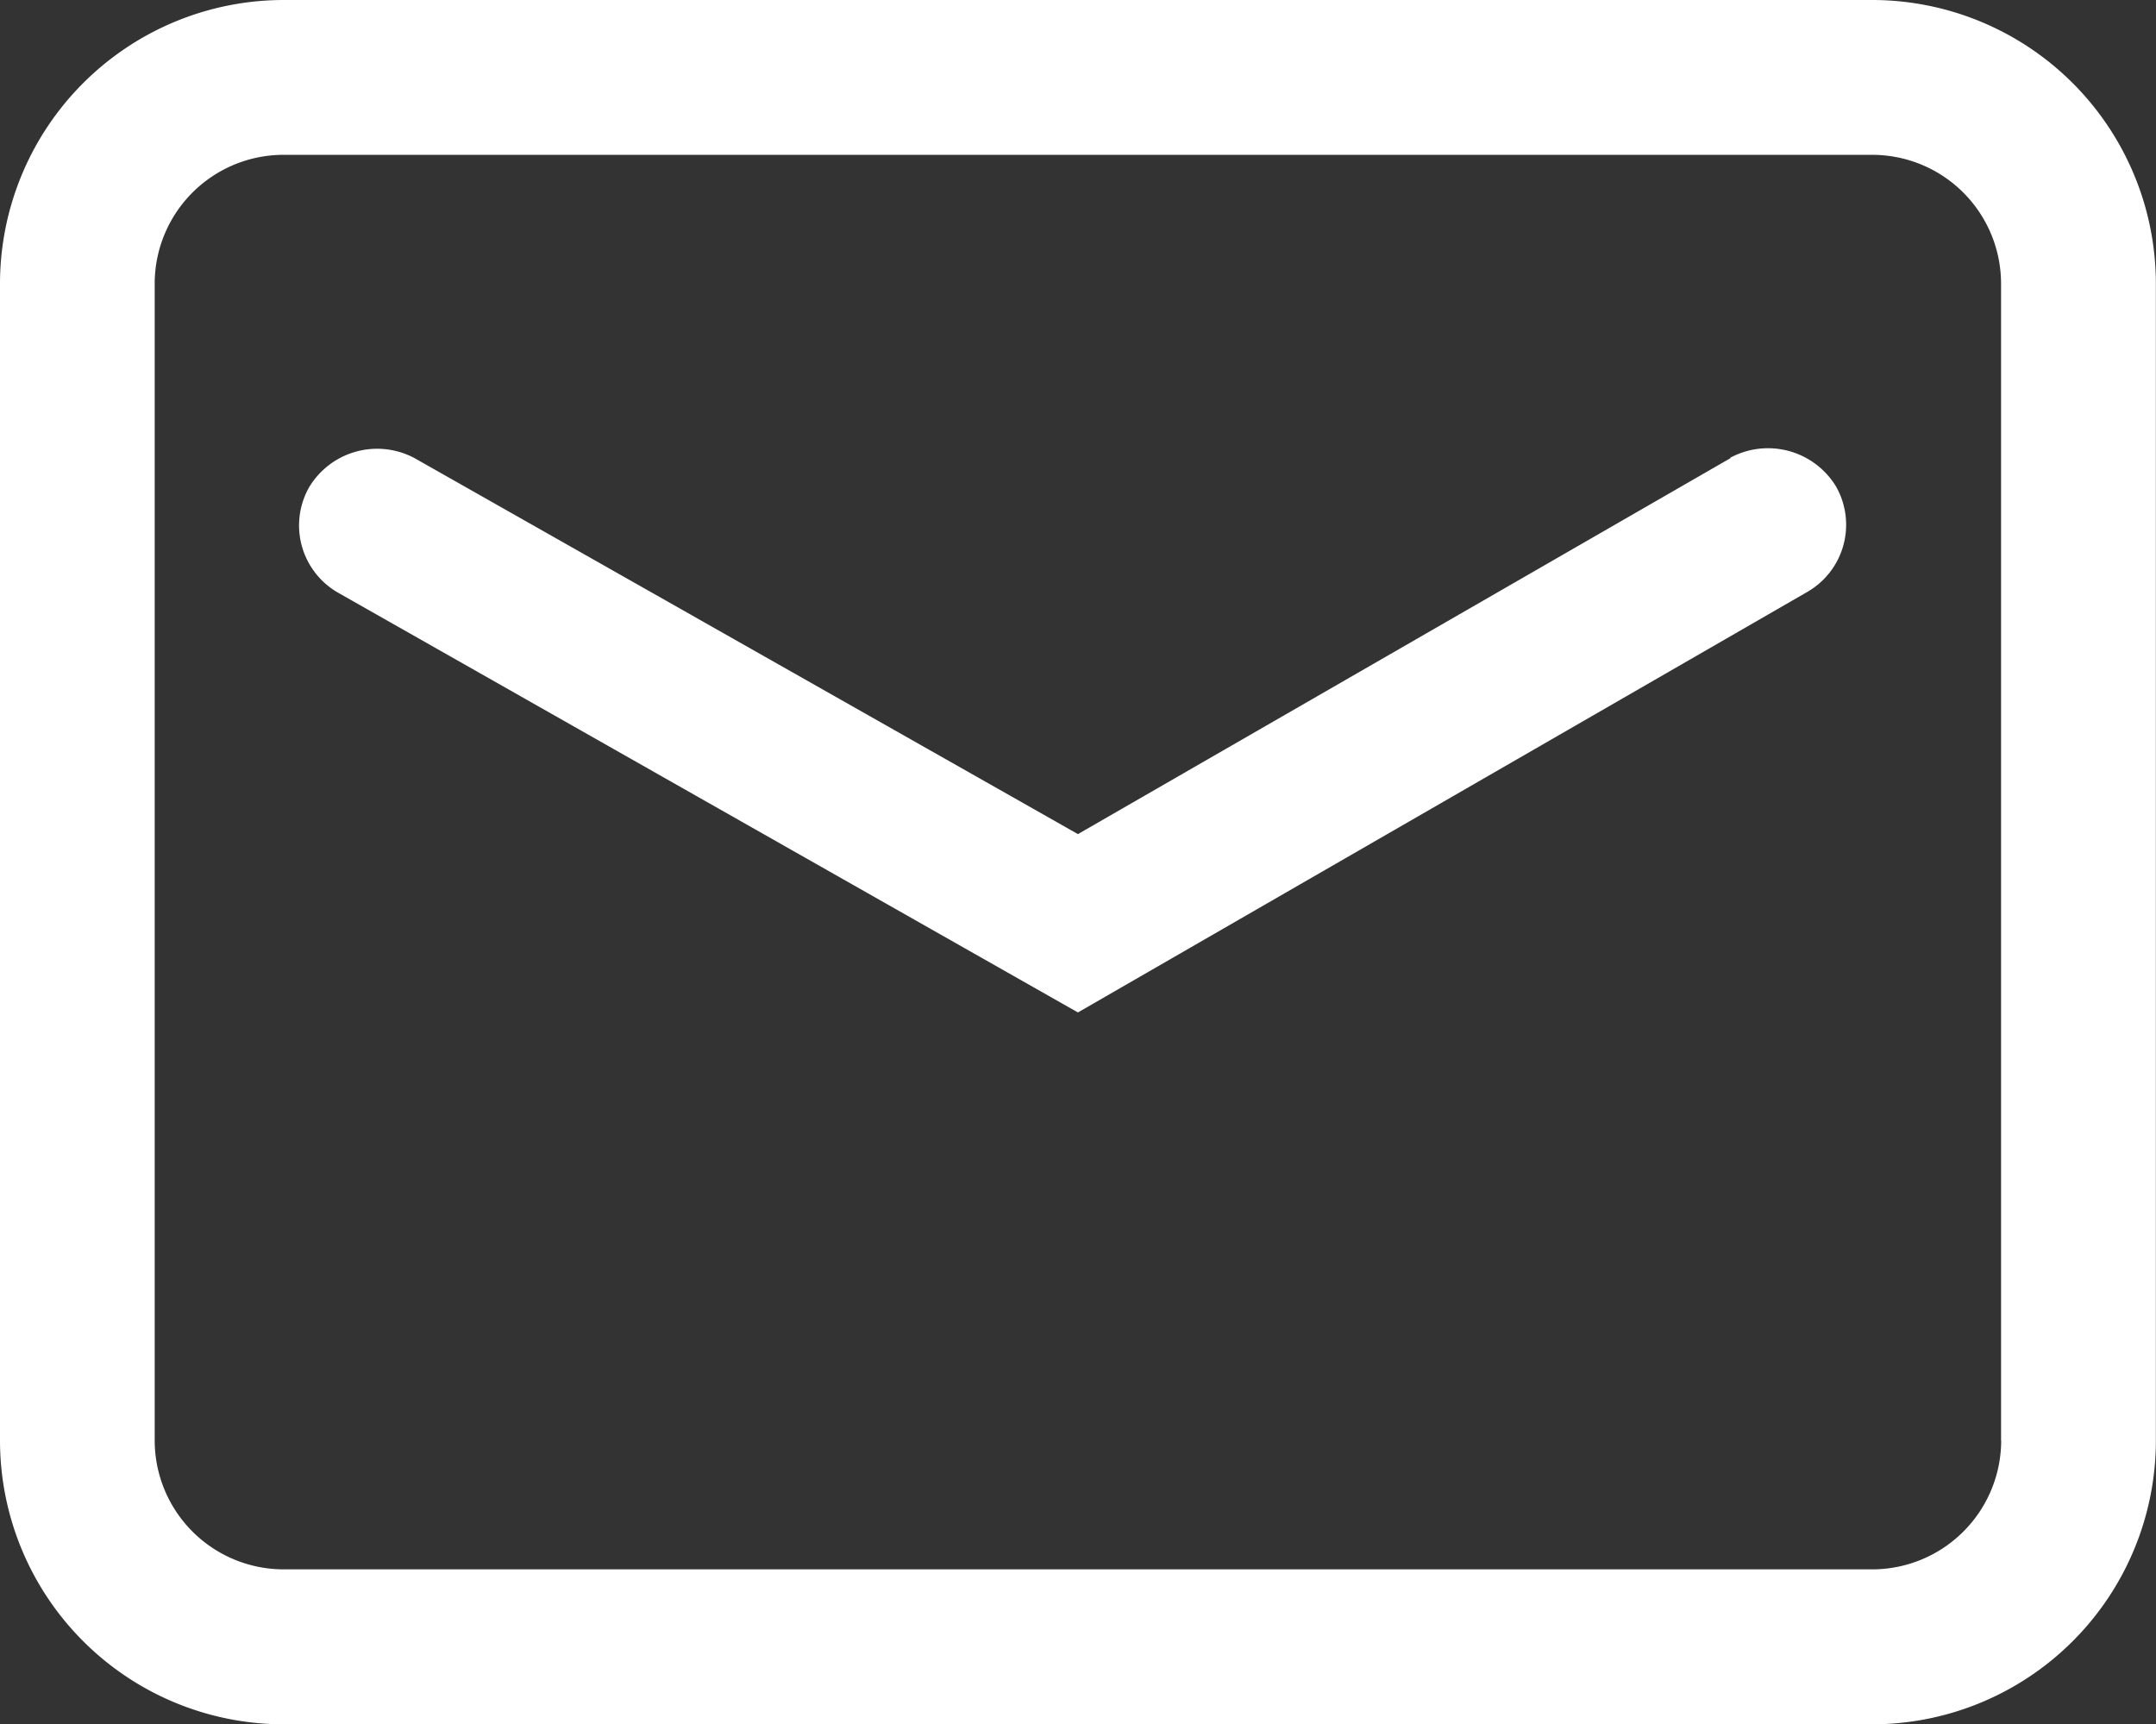 <svg id="图层_1" data-name="图层 1" xmlns="http://www.w3.org/2000/svg" viewBox="0 0 171.43 137.08"><rect x="0" y="0" width="171.43" height="137.08" fill="#333333" stroke="none"/><defs><style>.cls-1{fill:#fff;}</style></defs><title>发送消息</title><path class="cls-1" d="M173.41,143.1a10.26,10.26,0,0,1-10.24,10.25H36.84A10.26,10.26,0,0,1,26.59,143.1v-92A10.25,10.25,0,0,1,36.84,40.88H163.16a10.25,10.25,0,0,1,10.24,10.24v92ZM163.16,28.57H36.84A22.57,22.57,0,0,0,14.29,51.12v92a22.57,22.57,0,0,0,22.55,22.55H163.16a22.57,22.57,0,0,0,22.55-22.55v-92A22.57,22.57,0,0,0,163.16,28.57ZM151.88,65L100,94.89,47.26,65a6.31,6.31,0,0,0-8.39,2.31,6.16,6.16,0,0,0,2.31,8.39L100,109.07l58-33.44a6.16,6.16,0,0,0,2.26-8.41,6.33,6.33,0,0,0-8.4-2.25h0Z" transform="translate(-14.29 -28.57)"/></svg>